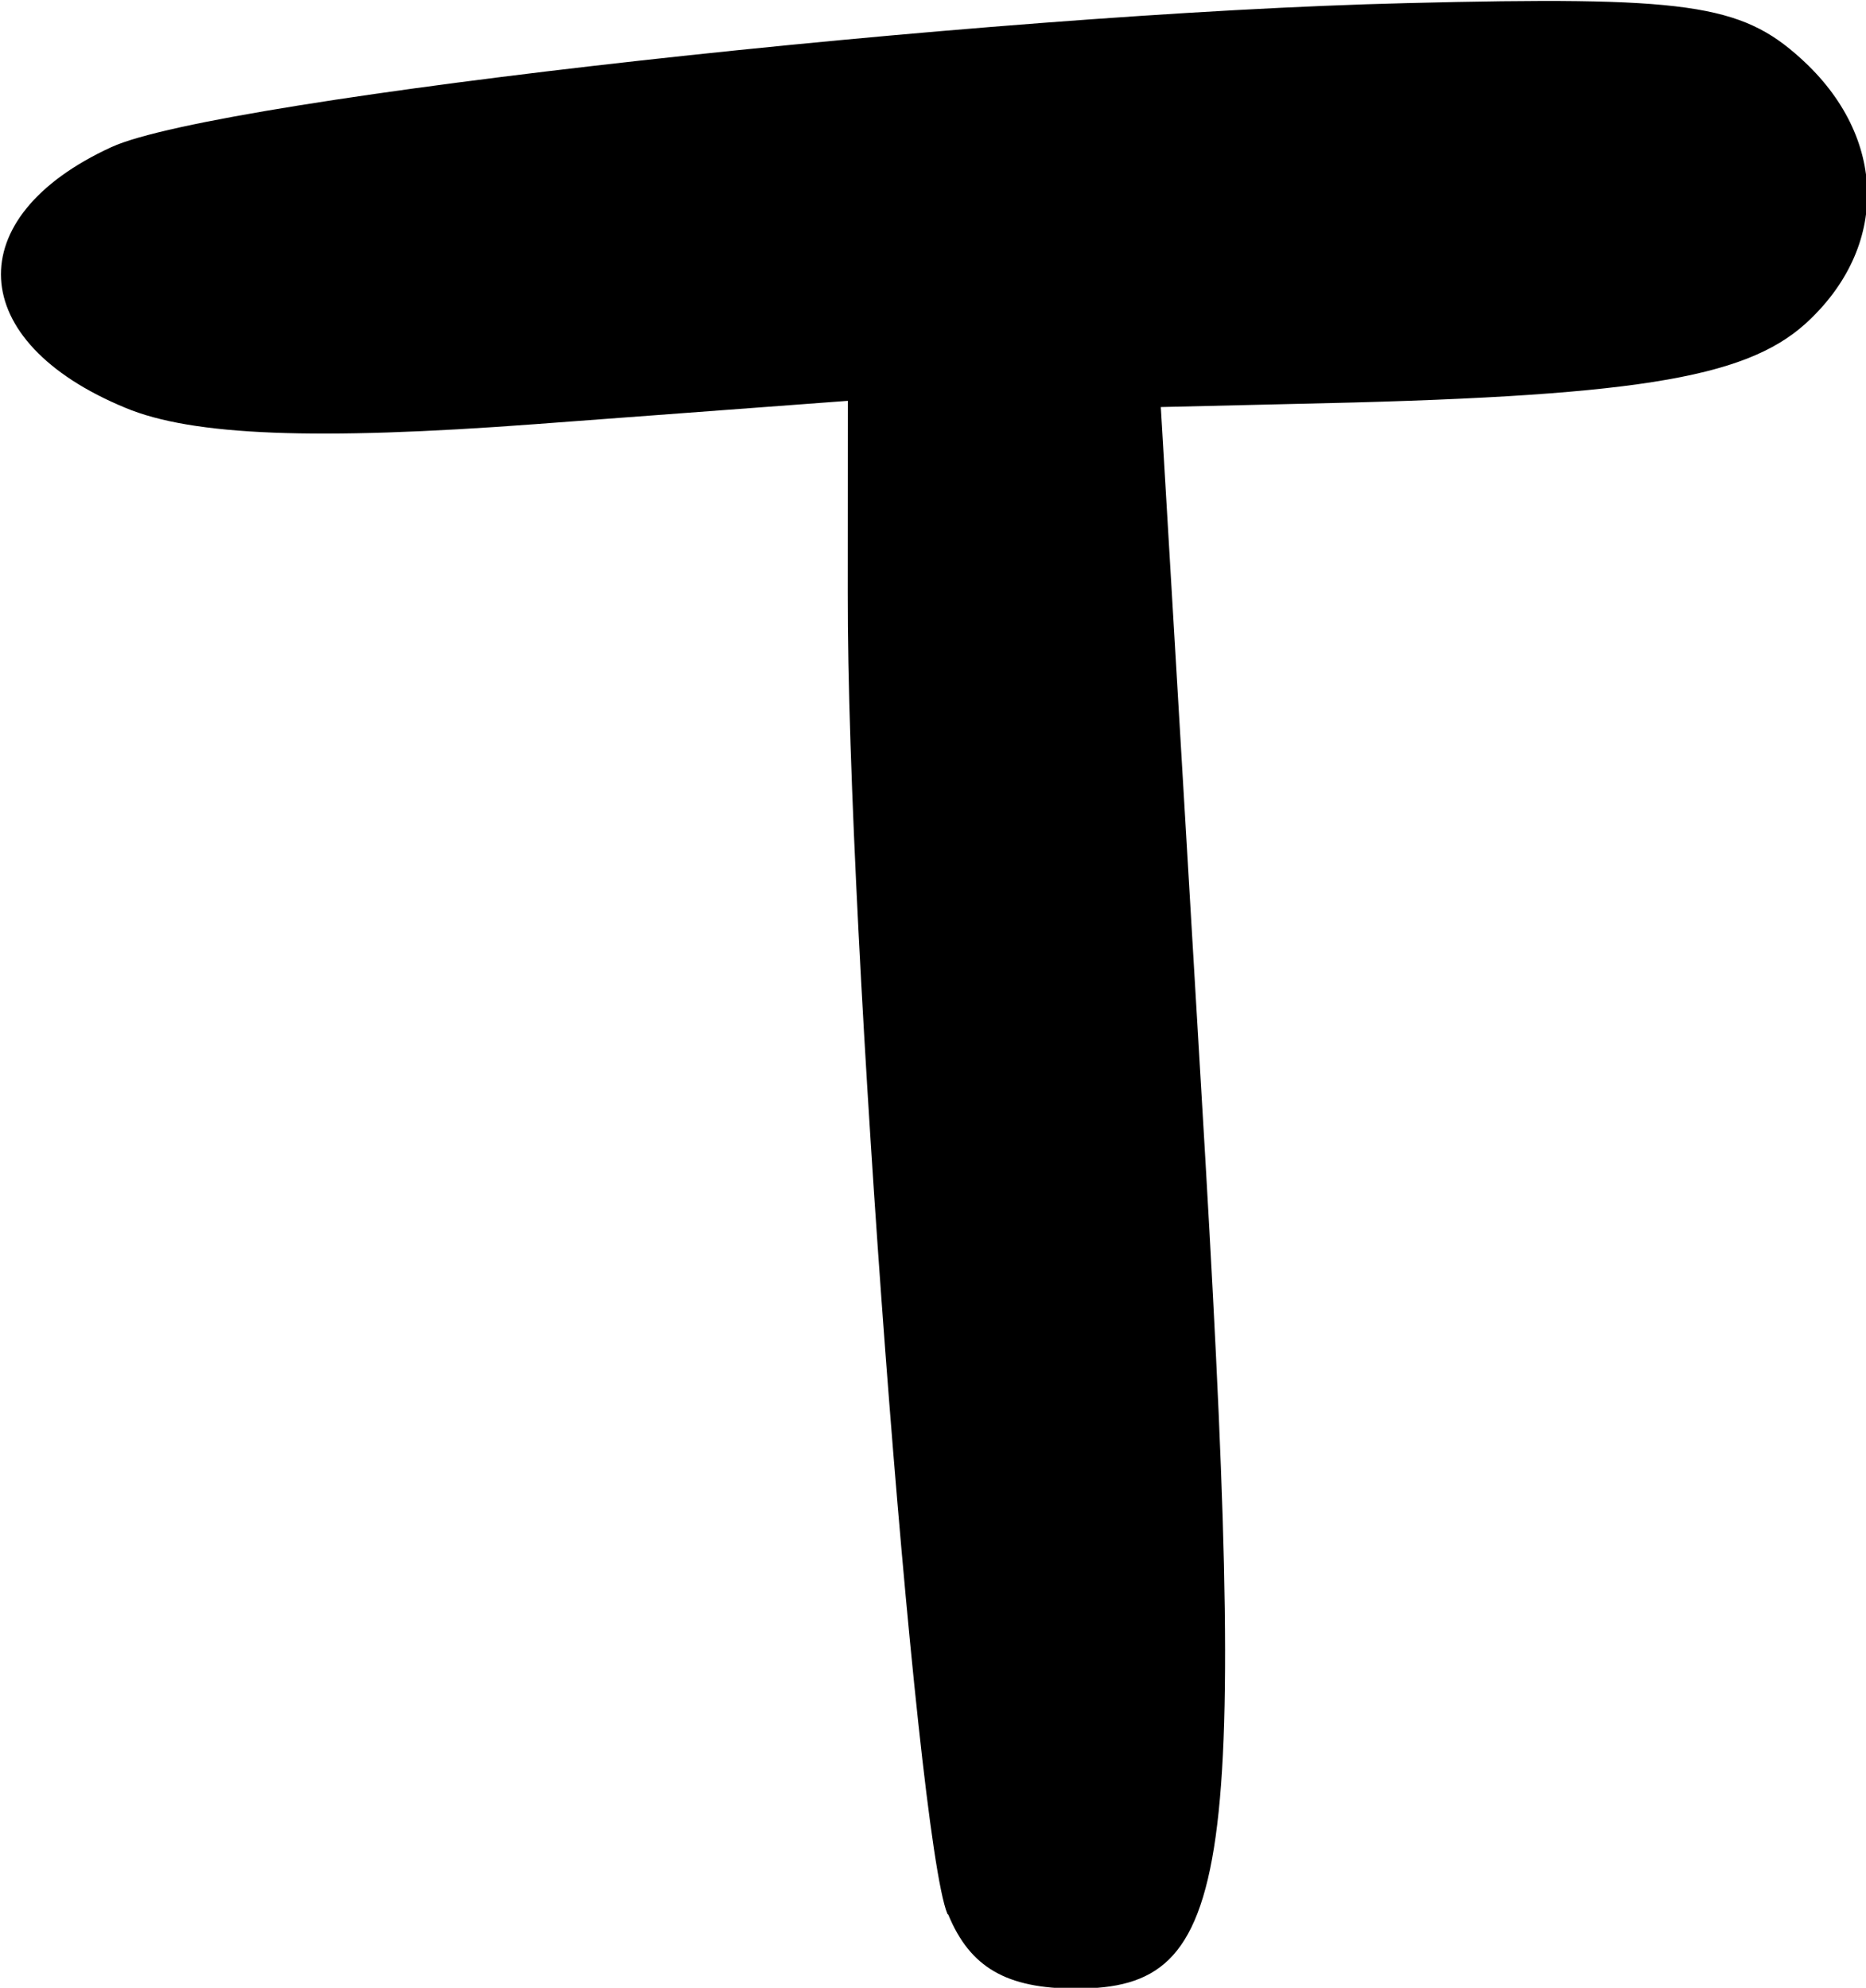 <?xml version="1.0" encoding="UTF-8" standalone="no"?>
<!-- Created with Inkscape (http://www.inkscape.org/) -->

<svg
   xmlns:dc="http://purl.org/dc/elements/1.1/"
   xmlns:cc="http://creativecommons.org/ns#"
   xmlns:rdf="http://www.w3.org/1999/02/22-rdf-syntax-ns#"
   xmlns:svg="http://www.w3.org/2000/svg"
   xmlns="http://www.w3.org/2000/svg"
   xmlns:sodipodi="http://sodipodi.sourceforge.net/DTD/sodipodi-0.dtd"
   xmlns:inkscape="http://www.inkscape.org/namespaces/inkscape"
   width="2.397mm"
   height="2.554mm"
   viewBox="0 0 2.397 2.554"
   version="1.1"
   id="svg12206"
   inkscape:version="0.92.3 (2405546, 2018-03-11)"
   sodipodi:docname="t.svg">
  <defs
     id="defs12200" />
  <sodipodi:namedview
     id="base"
     pagecolor="#ffffff"
     bordercolor="#666666"
     borderopacity="1.0"
     inkscape:pageopacity="0.0"
     inkscape:pageshadow="2"
     inkscape:zoom="0.35"
     inkscape:cx="-365.46982"
     inkscape:cy="-158.02981"
     inkscape:document-units="mm"
     inkscape:current-layer="layer1"
     showgrid="false"
     fit-margin-top="0"
     fit-margin-left="0"
     fit-margin-right="0"
     fit-margin-bottom="0"
     inkscape:window-width="2560"
     inkscape:window-height="1377"
     inkscape:window-x="1072"
     inkscape:window-y="1072"
     inkscape:window-maximized="1" />
  <g
     inkscape:label="Layer 1"
     inkscape:groupmode="layer"
     id="layer1"
     transform="translate(-79.688,-104.467)">
    <path
       inkscape:connector-curvature="0"
       style="fill:#000000;stroke-width:0.265"
       d="m 80.905,106.926 c -0.041,-0.099 -0.129,-1.262 -0.128,-1.697 l 1.27e-4,-0.247 -0.402,0.03 c -0.281,0.021 -0.44,0.015 -0.526,-0.021 -0.206,-0.085 -0.214,-0.245 -0.018,-0.335 0.137,-0.063 1.122,-0.172 1.664,-0.185 0.359,-0.009 0.429,0.001 0.506,0.071 0.112,0.101 0.114,0.243 0.006,0.341 -0.079,0.071 -0.223,0.094 -0.658,0.103 l -0.17,0.004 0.052,0.878 c 0.061,1.017 0.042,1.154 -0.161,1.154 -0.089,0 -0.136,-0.027 -0.164,-0.095 z"
       id="path978" />
  </g>
</svg>

